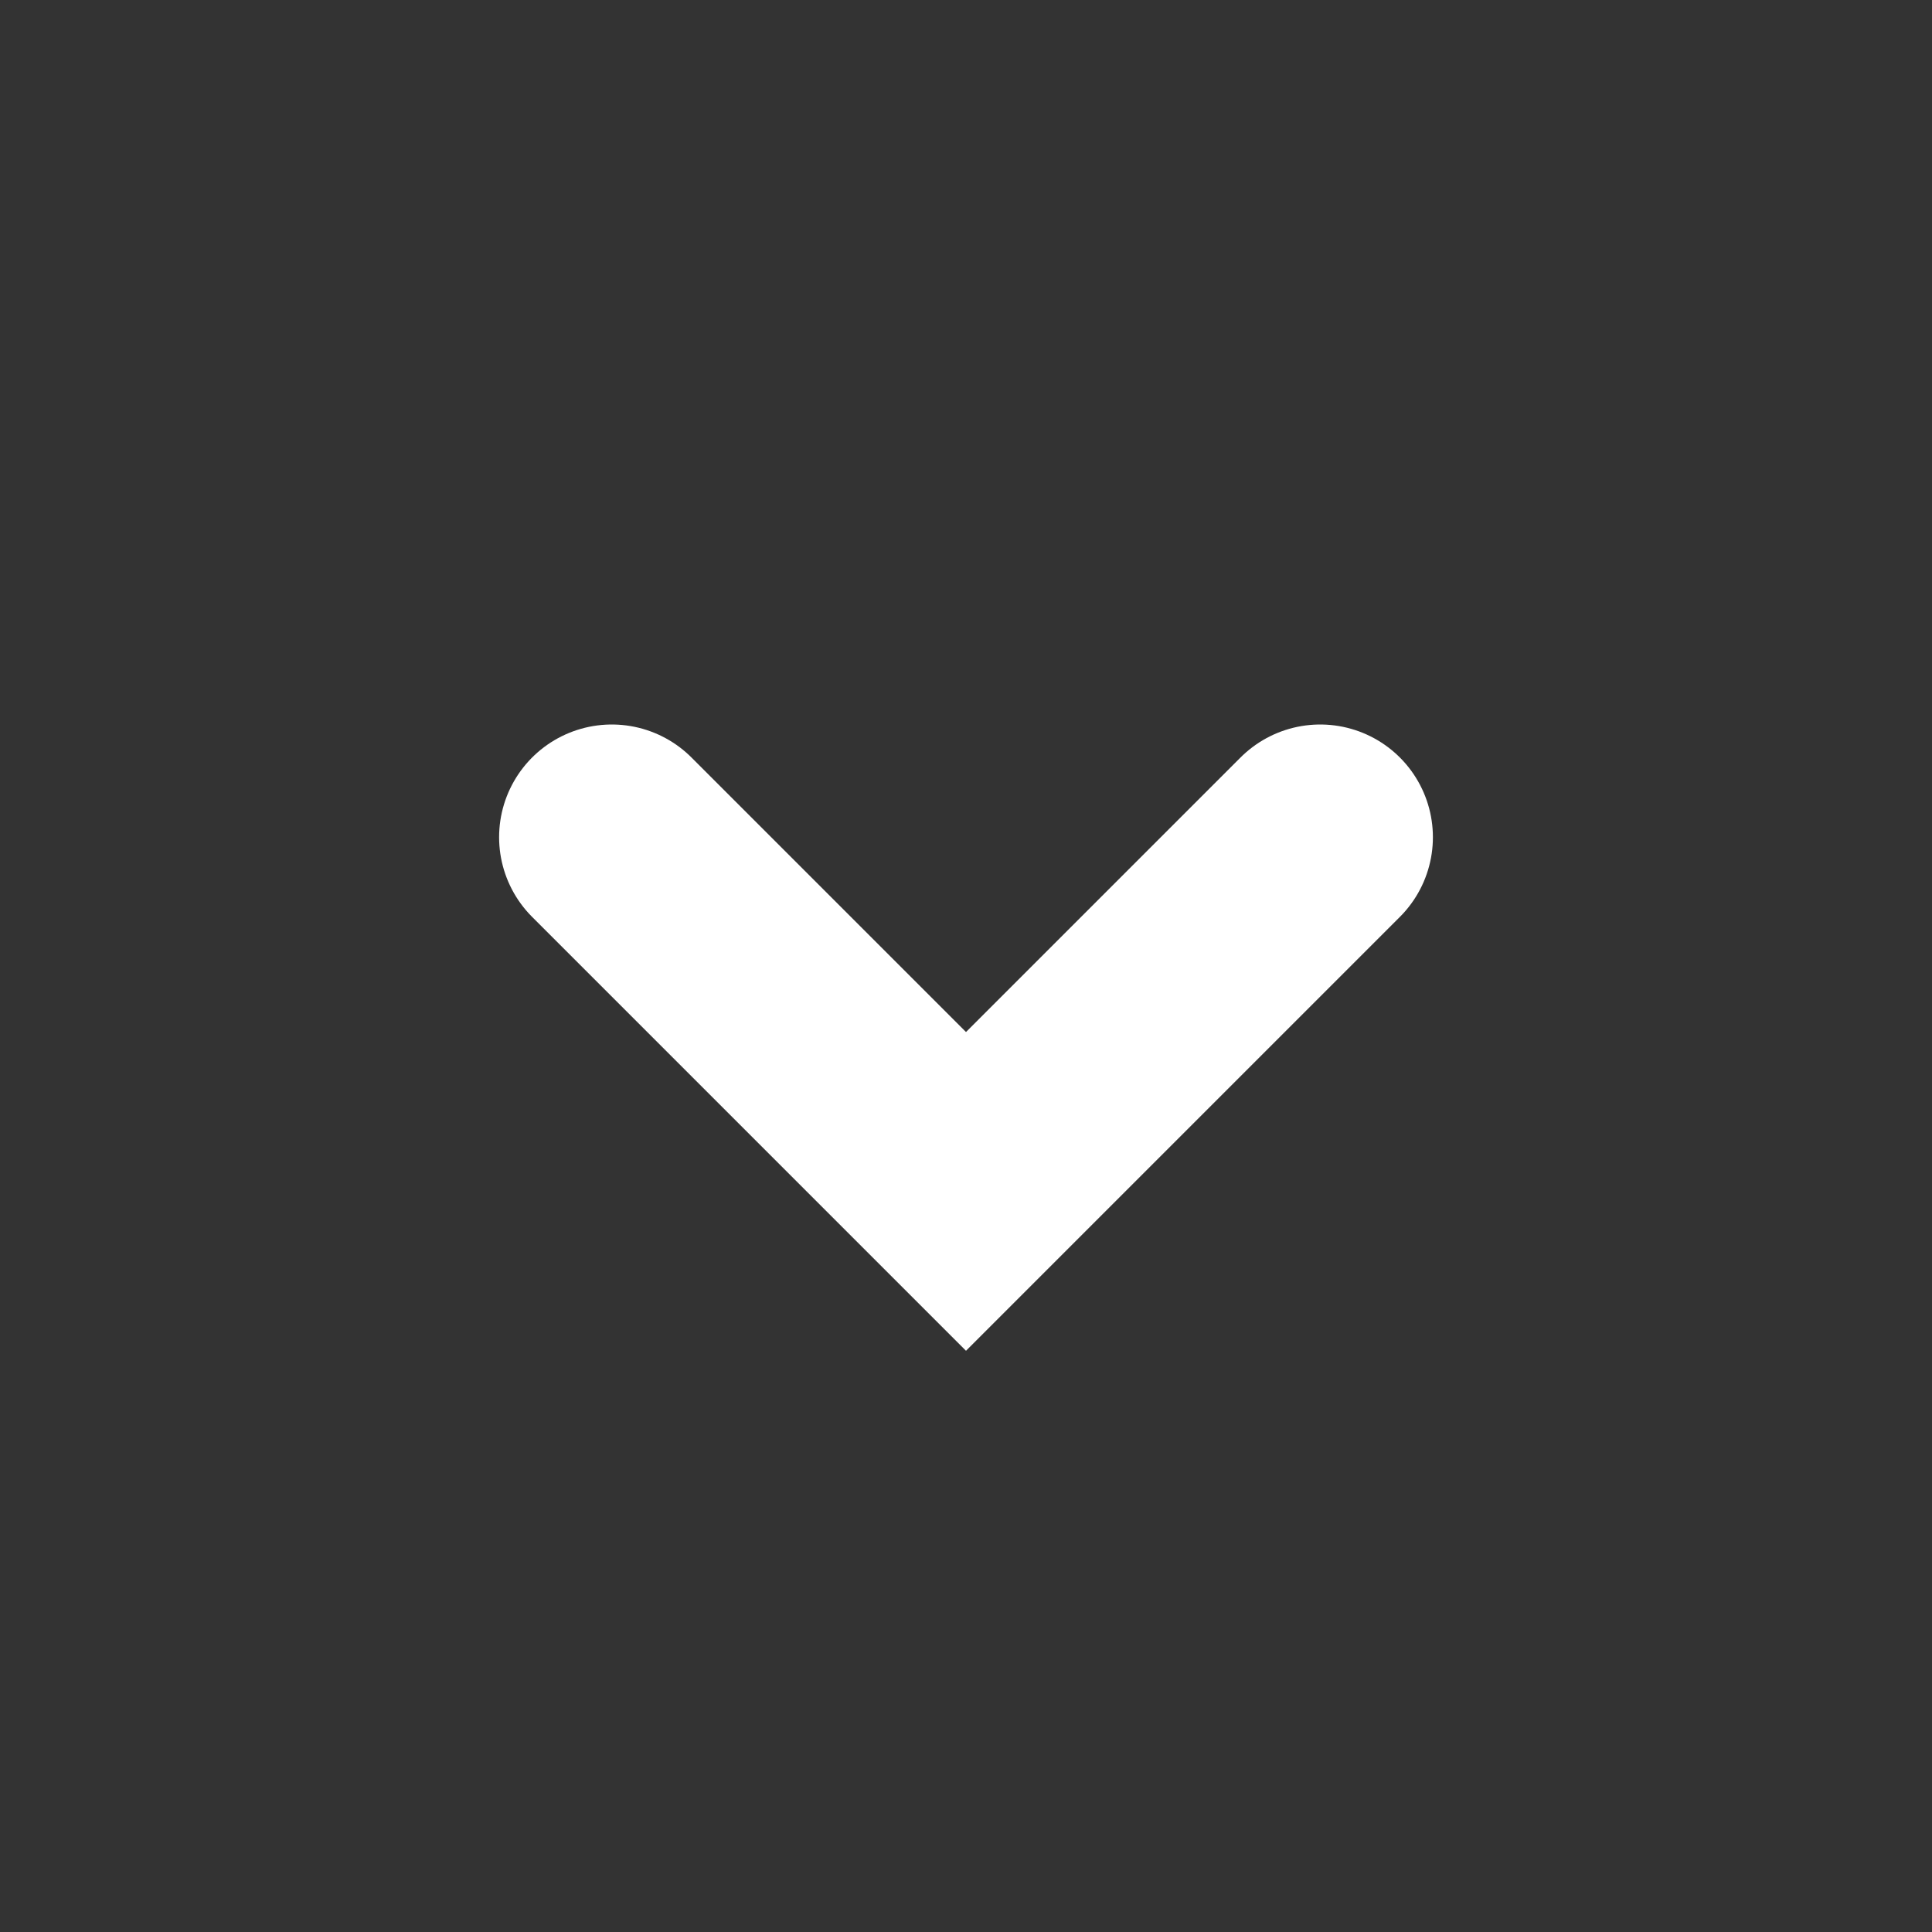<svg width="45" height="45" viewBox="0 0 60 60" fill="none" xmlns="http://www.w3.org/2000/svg">
<rect x="0" y="0" width="60" height="60" fill="#333333" stroke="none"/>
<circle cx="30" cy="30" r="30" />
<path d="M19 26L30 37L41 26" stroke="white" stroke-width="7" stroke-linecap="round"/>
</svg>

